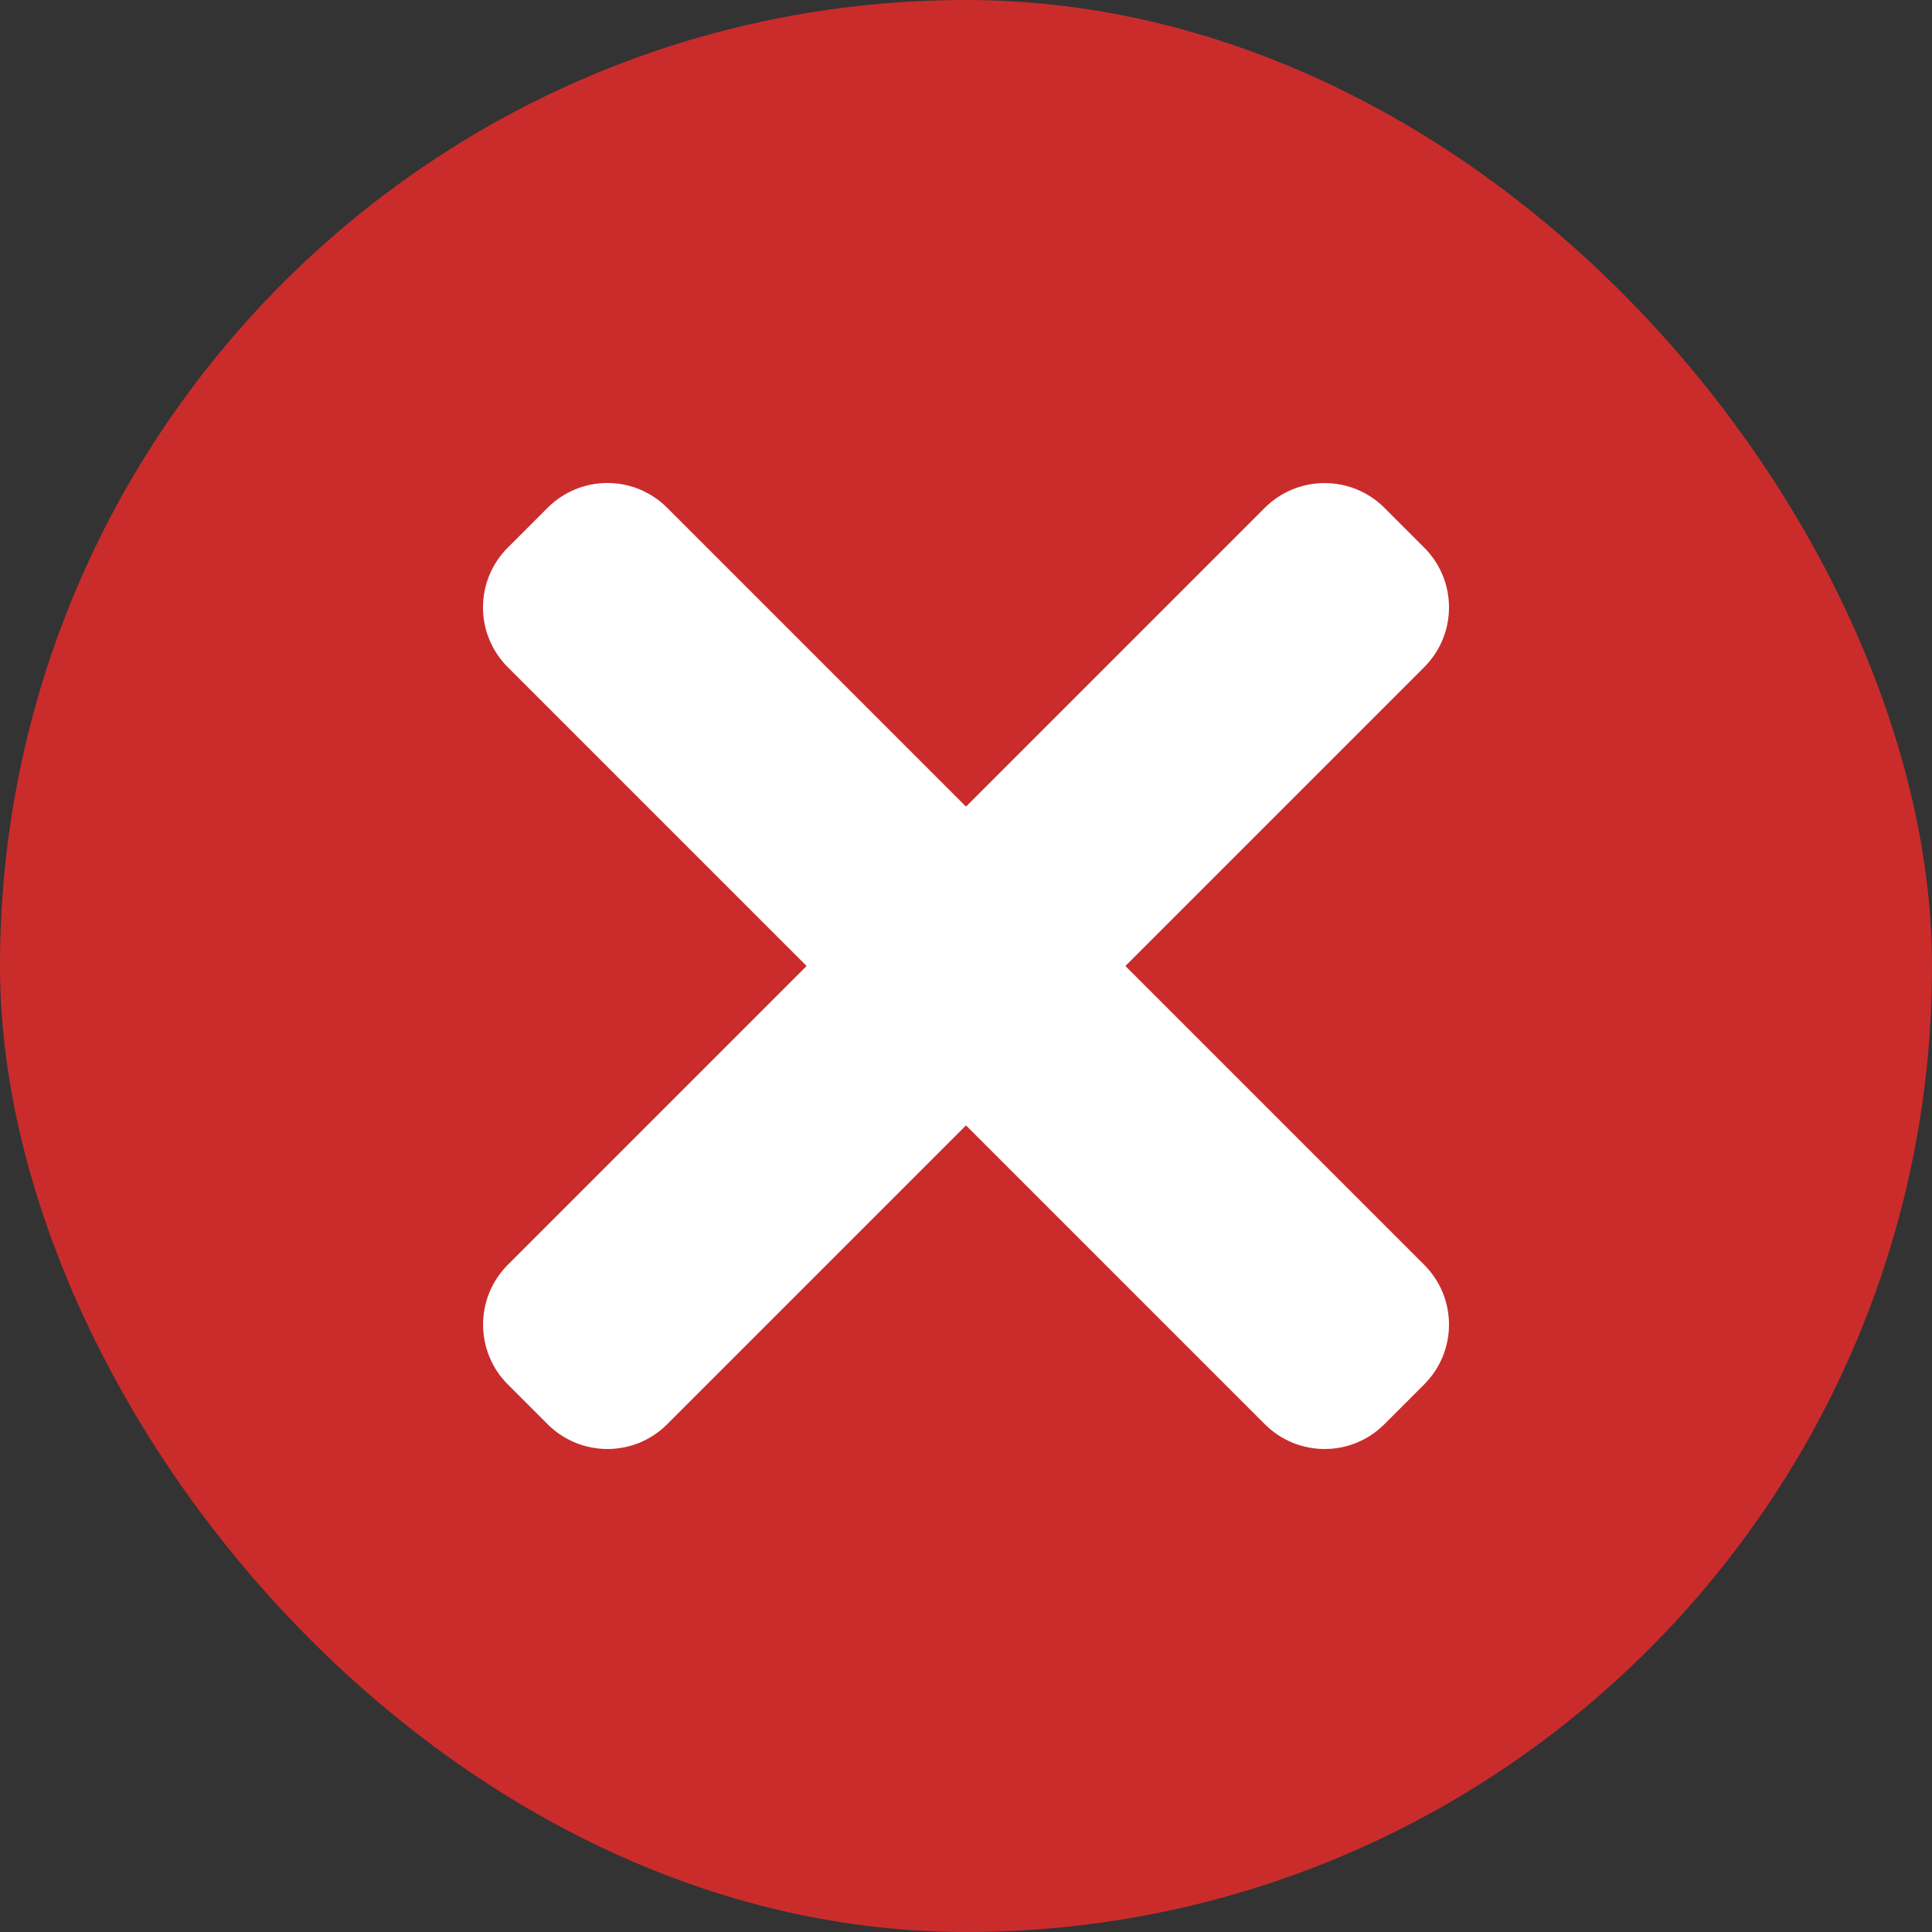 <svg width="18" height="18" viewBox="0 0 18 18" fill="none" xmlns="http://www.w3.org/2000/svg">
<rect x="0" y="0" width="18" height="18" fill="#333333" stroke="none"/>
<rect width="18" height="18" rx="9" fill="#CA2C2C"/>
<g clip-path="url(#clip0)">
<path d="M10.485 9L13.269 6.216C13.577 5.908 13.577 5.41 13.269 5.102L12.898 4.731C12.59 4.424 12.092 4.424 11.784 4.731L9 7.515L6.216 4.731C5.908 4.423 5.41 4.423 5.102 4.731L4.731 5.102C4.423 5.41 4.423 5.908 4.731 6.216L7.515 9L4.731 11.784C4.424 12.092 4.424 12.591 4.731 12.898L5.102 13.269C5.41 13.577 5.909 13.577 6.216 13.269L9 10.485L11.784 13.269C12.092 13.577 12.591 13.577 12.898 13.269L13.269 12.898C13.577 12.59 13.577 12.092 13.269 11.784L10.485 9Z" fill="white"/>
</g>
<defs>
<clipPath id="clip0">
<rect width="9" height="9" fill="white" transform="translate(4.5 4.5)"/>
</clipPath>
</defs>
</svg>
